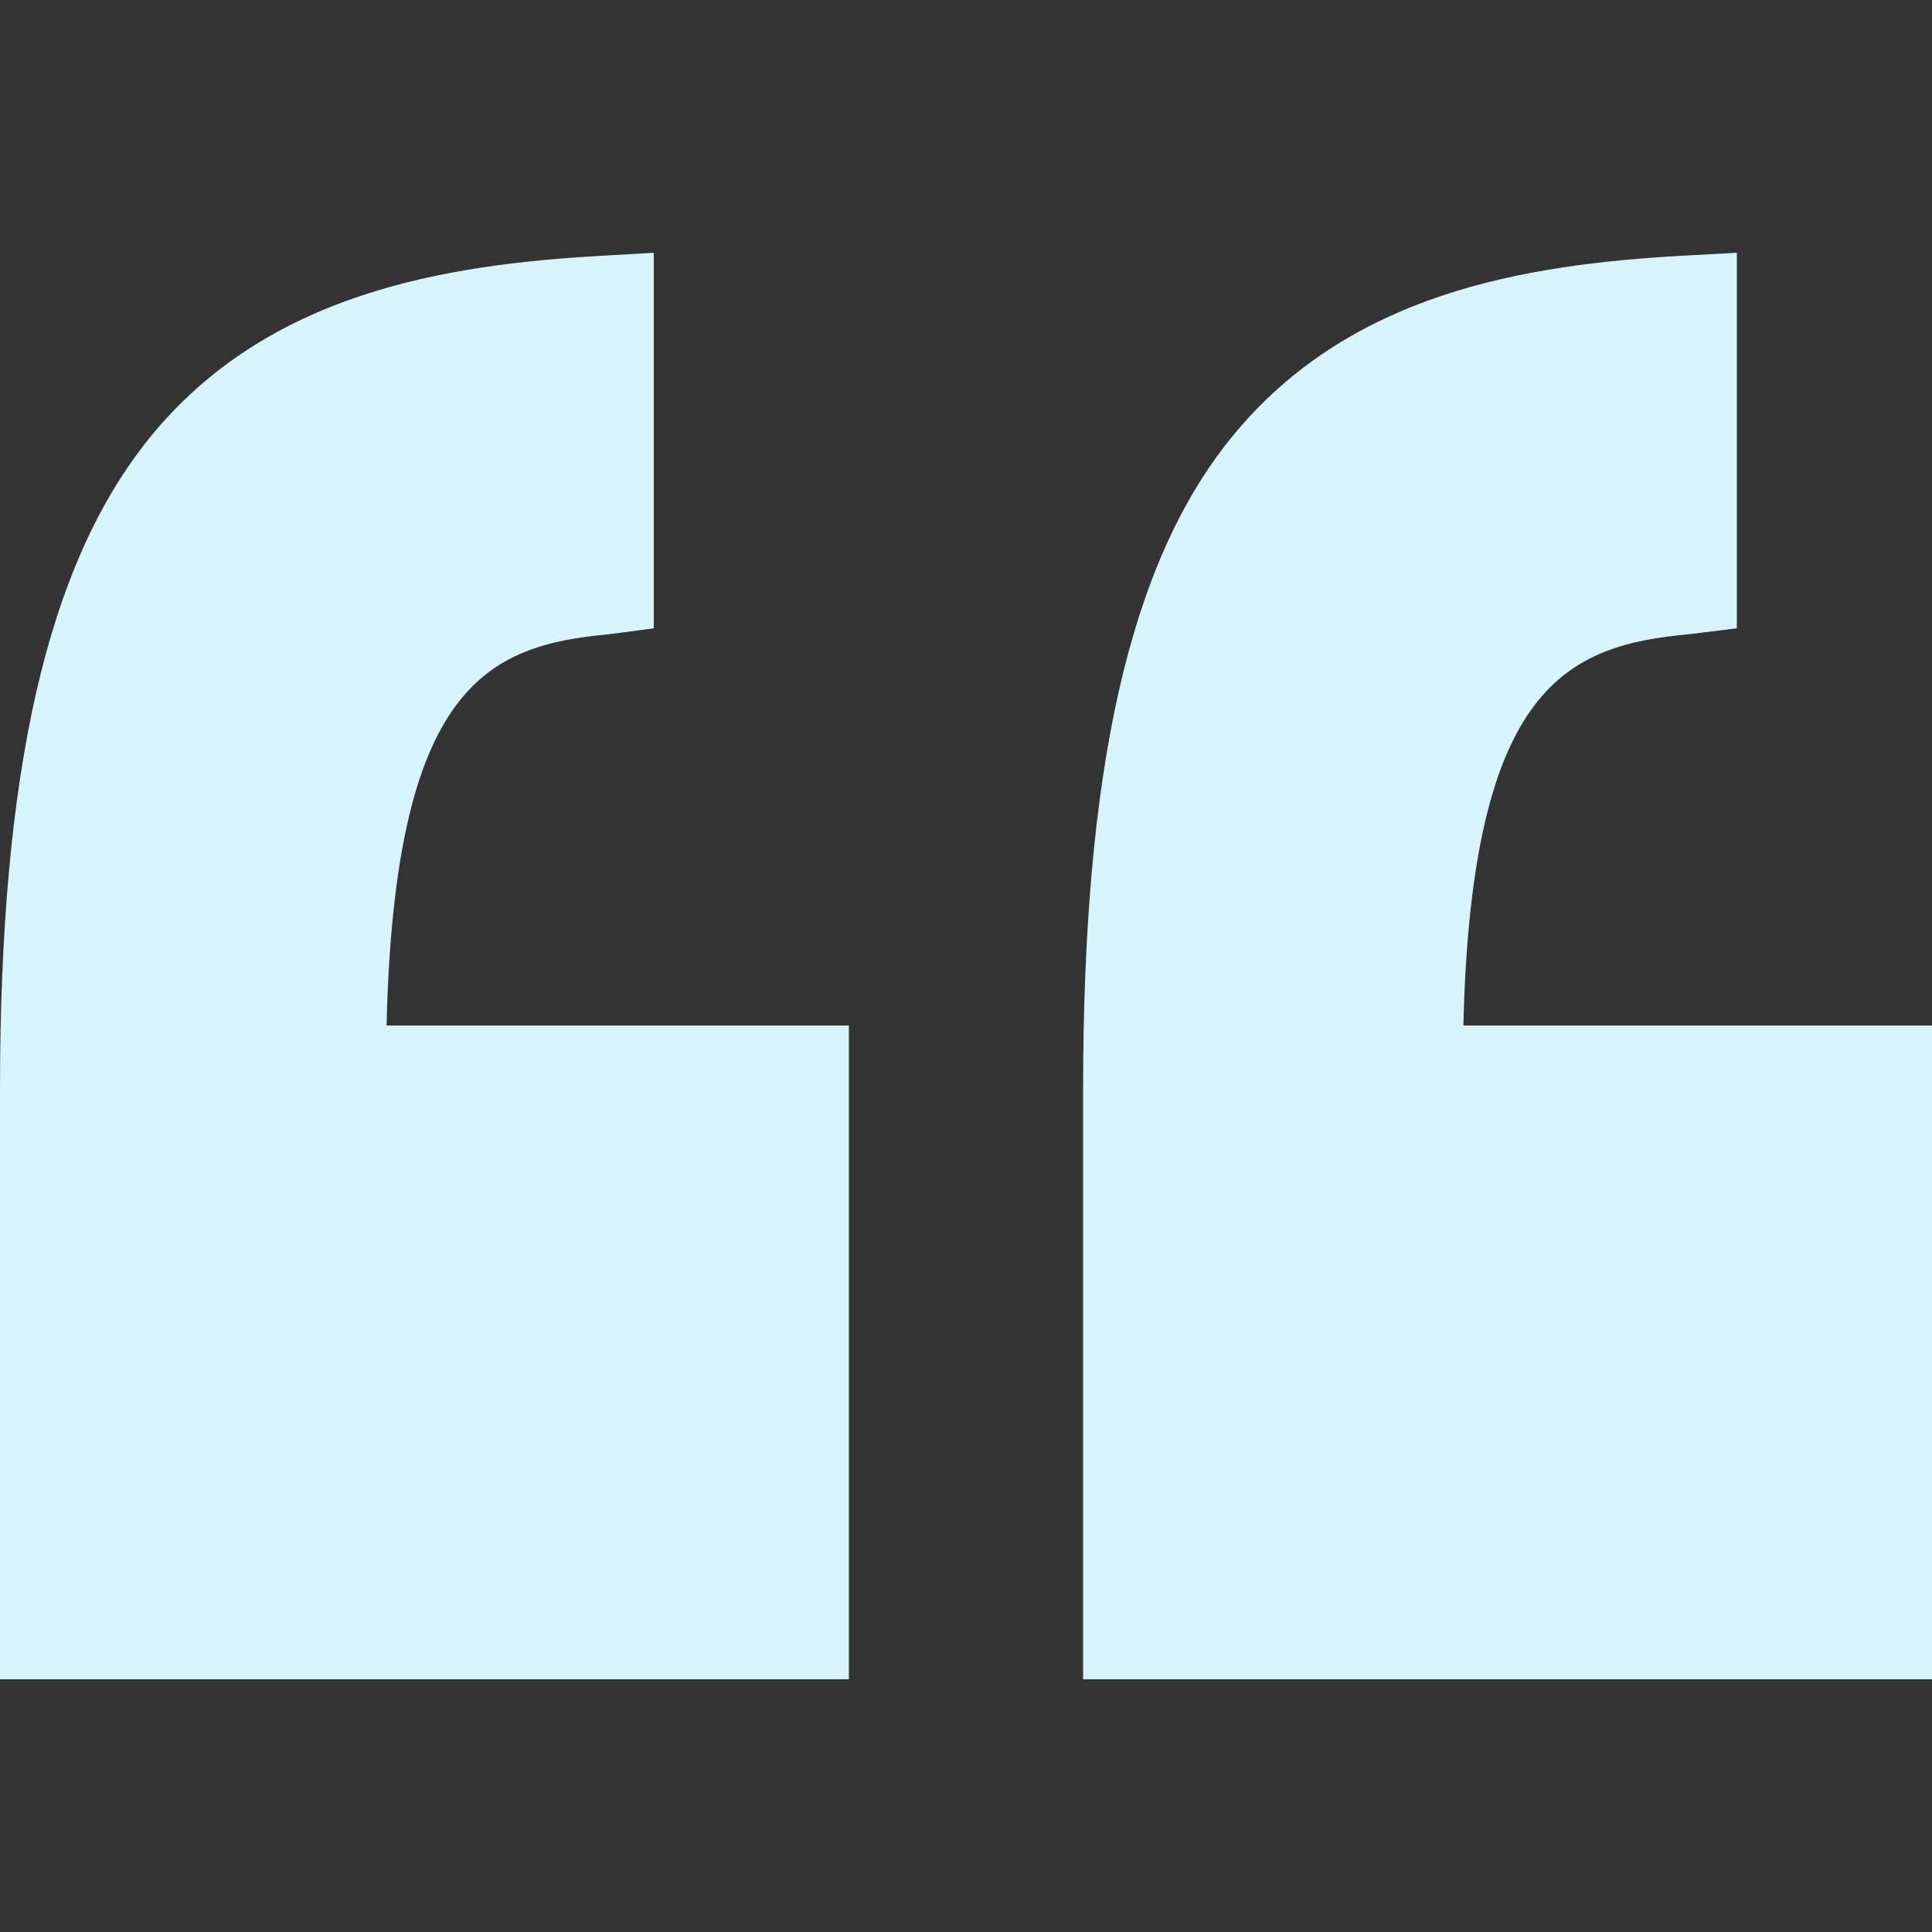 <svg width="67" height="67" viewBox="0 0 67 67" fill="none" xmlns="http://www.w3.org/2000/svg">
<rect x="0" y="0" width="67" height="67" fill="#333333" stroke="none"/>
<path d="M67 35.563H50.749C51.027 23.719 54.386 22.375 58.605 21.991L60.232 21.789V8.766L58.357 8.867C52.848 9.177 46.757 10.17 42.693 15.187C39.131 19.584 37.561 26.769 37.561 37.798V58.234H67V35.563Z" fill="#D7F4FC"/>
<path d="M29.439 58.234V35.563H13.406C13.684 23.719 16.934 22.375 21.153 21.991L22.672 21.789V8.766L20.905 8.867C15.395 9.177 9.25 10.17 5.186 15.187C1.625 19.584 0 26.769 0 37.798V58.234H29.439Z" fill="#D7F4FC"/>
</svg>
